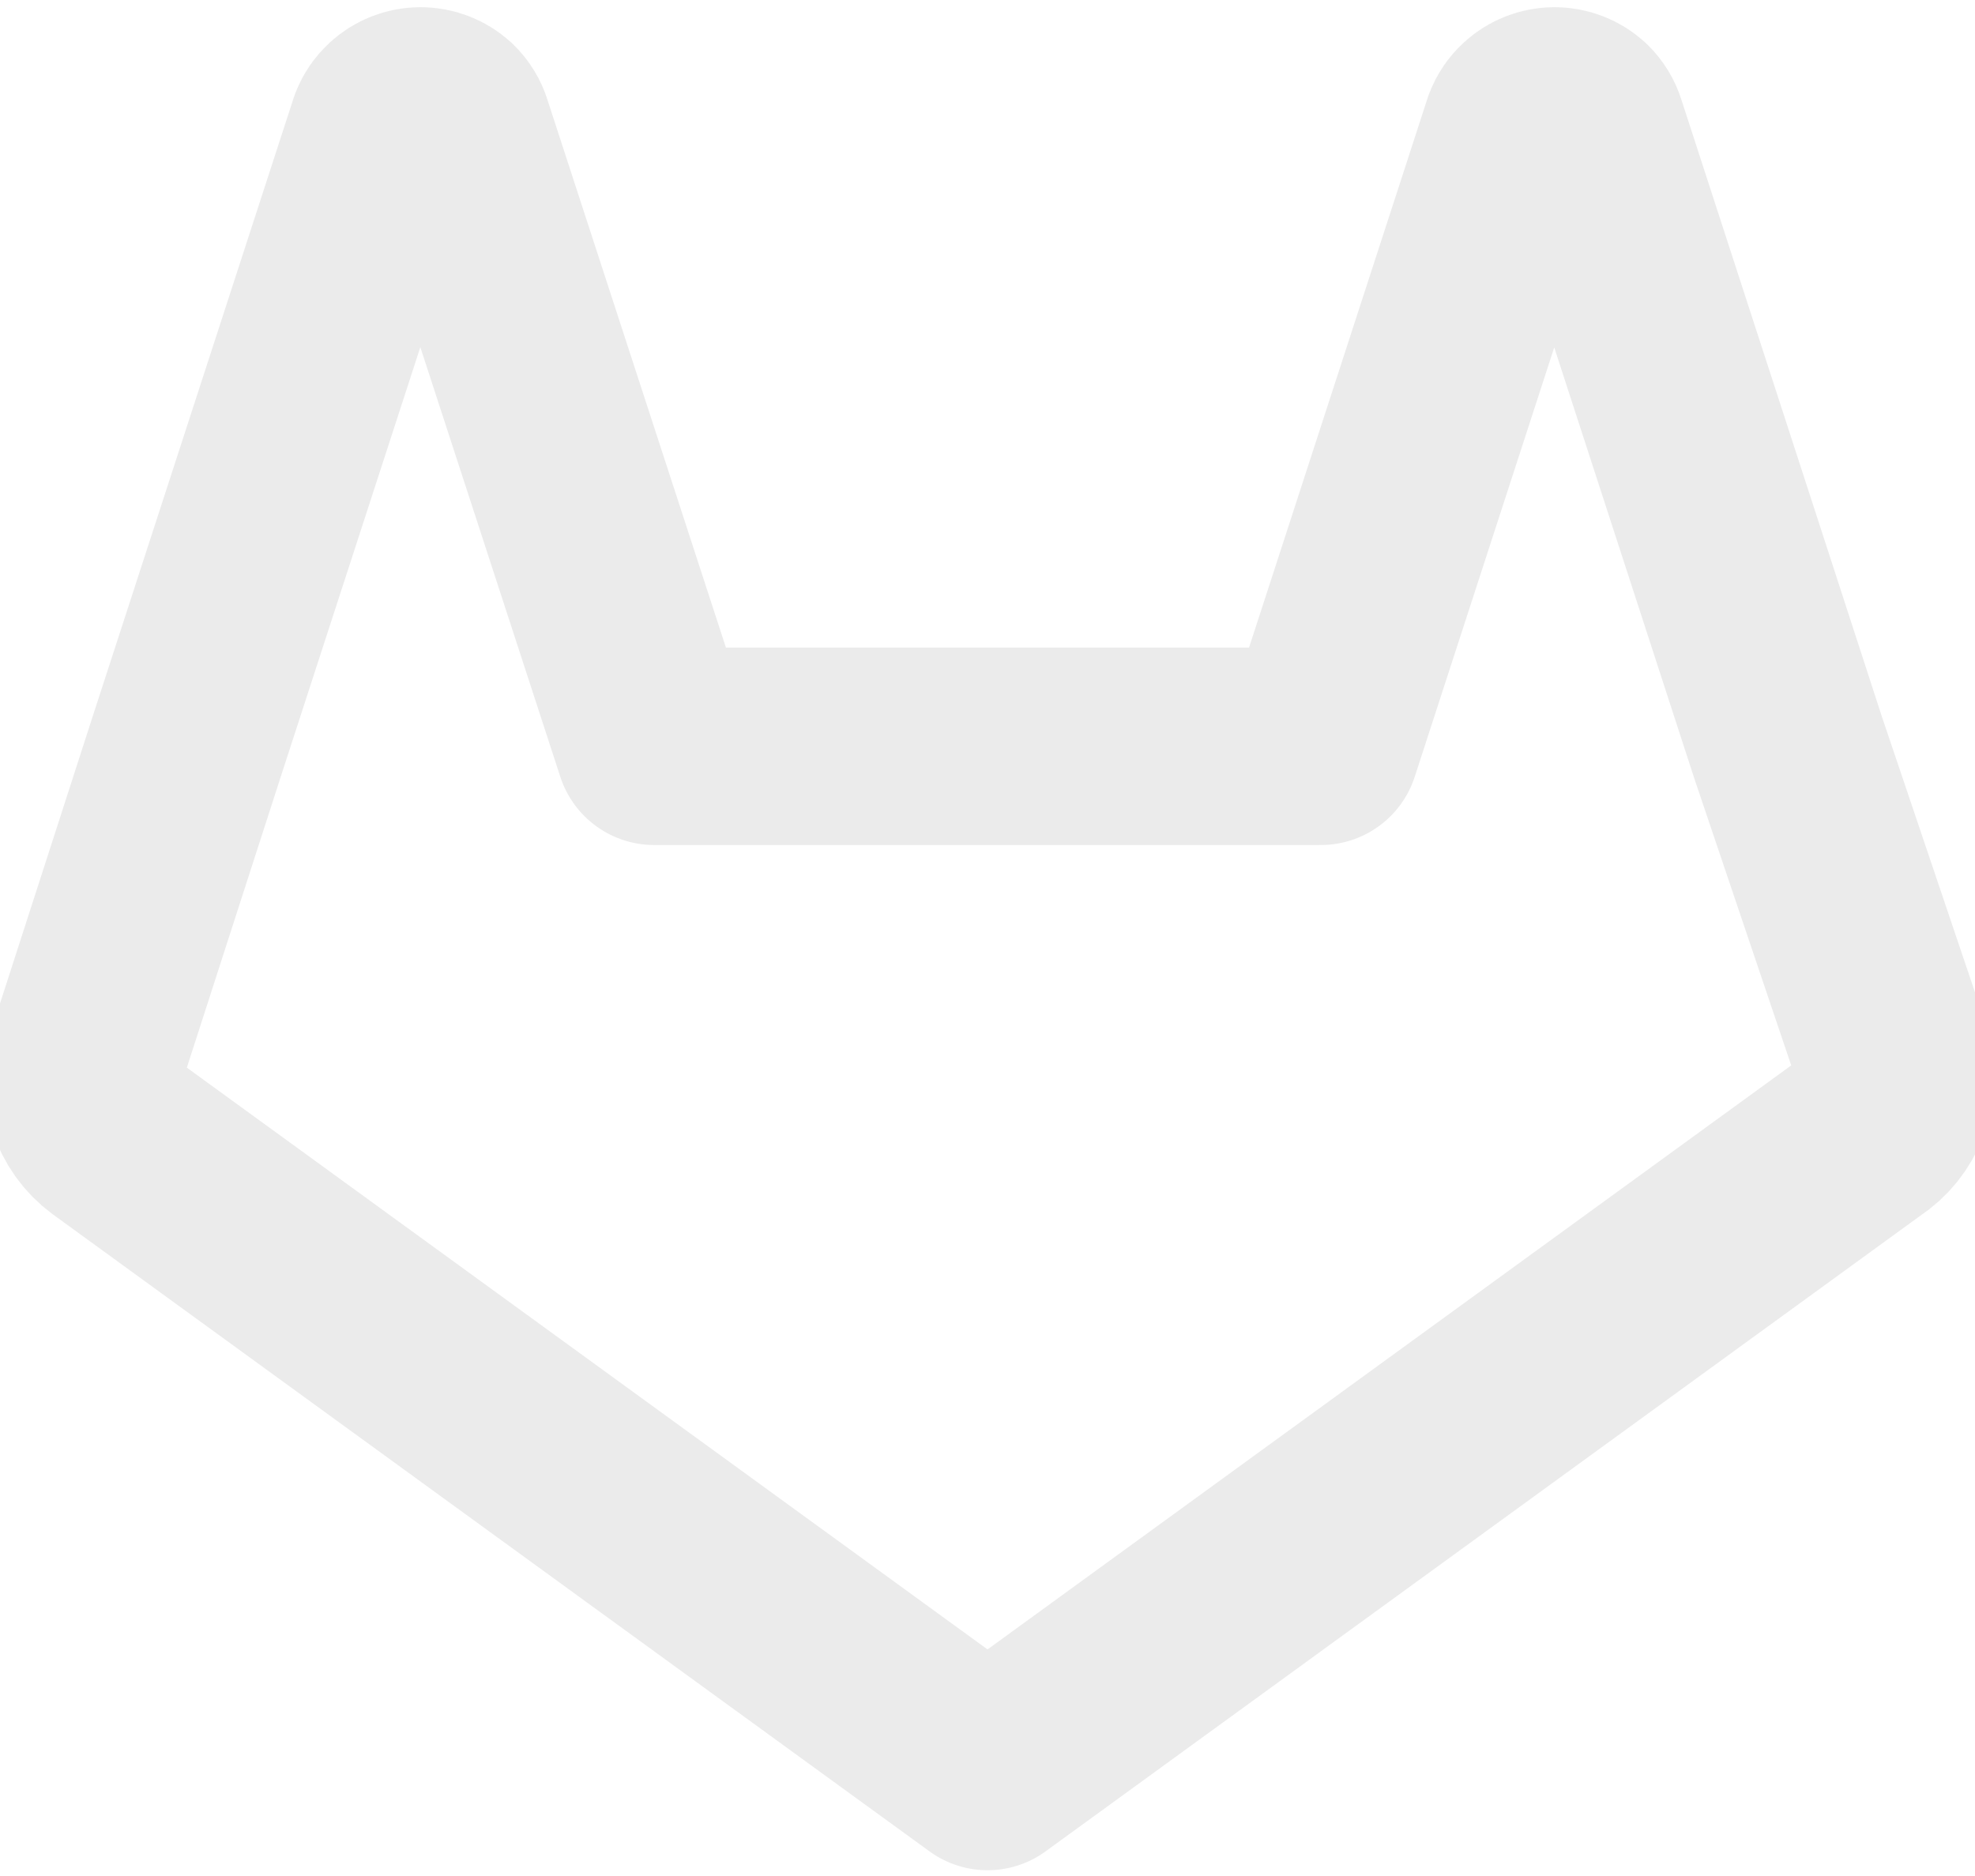 <svg width="80" height="76" viewBox="0 0 80 76" fill="none" xmlns="http://www.w3.org/2000/svg">
<path d="M75.501 45.966L40.001 71.766L4.5 45.966C4.025 45.616 3.672 45.124 3.492 44.562C3.312 43.999 3.315 43.394 3.5 42.833L7.567 30.233L15.7 5.199C15.779 4.995 15.905 4.813 16.067 4.666C16.331 4.425 16.676 4.291 17.034 4.291C17.392 4.291 17.736 4.425 18 4.666C18.172 4.832 18.298 5.038 18.367 5.266L26.5 30.233H53.501L61.634 5.199C61.713 4.995 61.838 4.813 62.001 4.666C62.265 4.425 62.609 4.291 62.967 4.291C63.325 4.291 63.67 4.425 63.934 4.666C64.105 4.832 64.231 5.038 64.3 5.266L72.434 30.299L76.667 42.833C76.836 43.411 76.813 44.028 76.603 44.593C76.393 45.157 76.006 45.639 75.501 45.966V45.966Z" stroke="black" stroke-opacity="0.08" stroke-width="8" stroke-linecap="round" stroke-linejoin="round"/>
</svg>
